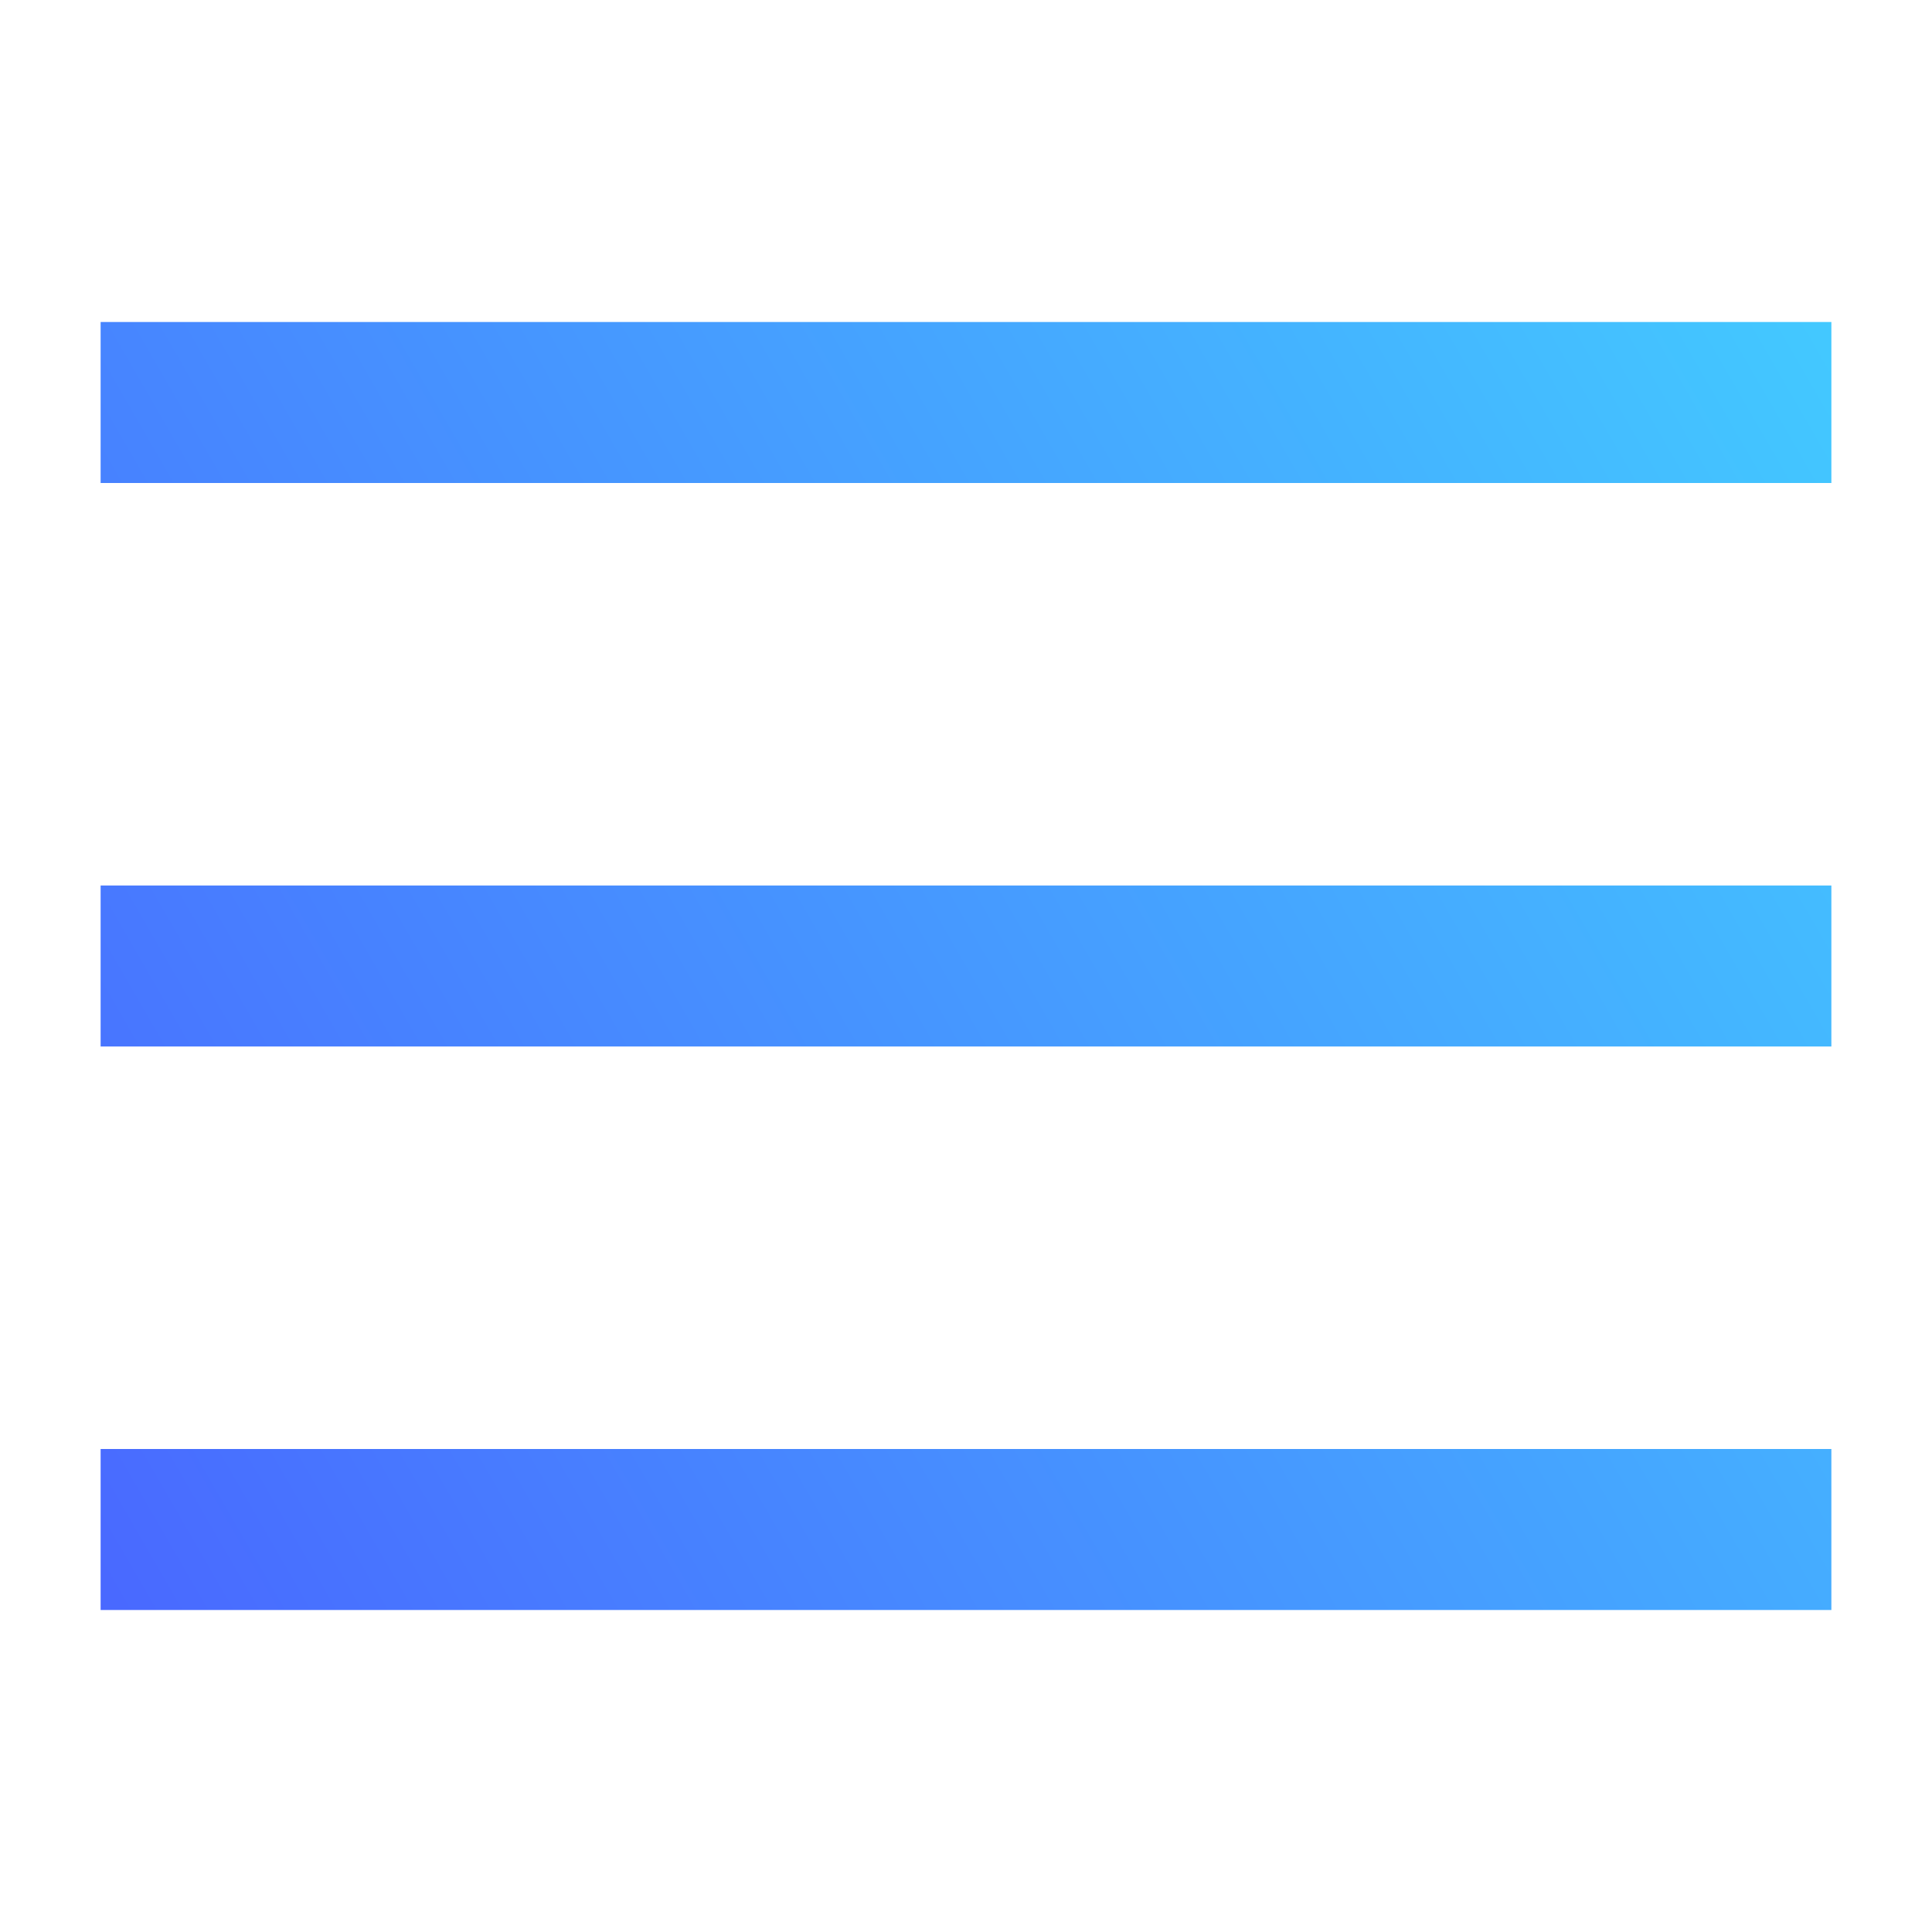 <!-- <svg id="Layer_1" enable-background="new 0 0 96 96" height="96" viewBox="0 0 96 96" width="96" xmlns="http://www.w3.org/2000/svg" xmlns:xlink="http://www.w3.org/1999/xlink"><linearGradient id="SVGID_1_" gradientUnits="userSpaceOnUse" x1=".636" x2="95.365" y1="75.353" y2="20.661"><stop offset="0" stop-color="#4967ff"/><stop offset="1" stop-color="#43caff"/></linearGradient><g><g><path d="m91.002 44.006h-86.003c-2.209 0-4 1.791-4 4s1.791 4 4 4h86.004c2.209 0 4-1.791 4-4s-1.792-4-4.001-4zm0 26.901h-86.003c-2.209 0-4 1.791-4 4s1.791 4 4 4h86.004c2.209 0 4-1.791 4-4s-1.792-4-4.001-4zm-86.003-45.801h86.004c2.209 0 4-1.791 4-4s-1.791-4-4-4h-86.004c-2.209 0-4 1.791-4 4s1.791 4 4 4z" fill="url(#SVGID_1_)"/></g></g></svg> -->

<svg id="Layer_1" enable-background="new 0 0 96 96" height="96" viewBox="0 0 96 96" width="96" xmlns="http://www.w3.org/2000/svg" xmlns:xlink="http://www.w3.org/1999/xlink">
  <linearGradient id="SVGID_1_" gradientUnits="userSpaceOnUse" x1=".636" x2="95.365" y1="75.353" y2="20.661">
    <stop offset="0" stop-color="#4967ff"/>
    <stop offset="1" stop-color="#43caff"/>
  </linearGradient>
  <g>
    <!-- Top Line -->
    <rect x="5" y="16" width="86" height="8" fill="url(#SVGID_1_)" />
    <!-- Middle Line -->
    <rect x="5" y="44" width="86" height="8" fill="url(#SVGID_1_)" />
    <!-- Bottom Line -->
    <rect x="5" y="72" width="86" height="8" fill="url(#SVGID_1_)" />
  </g>
</svg>
